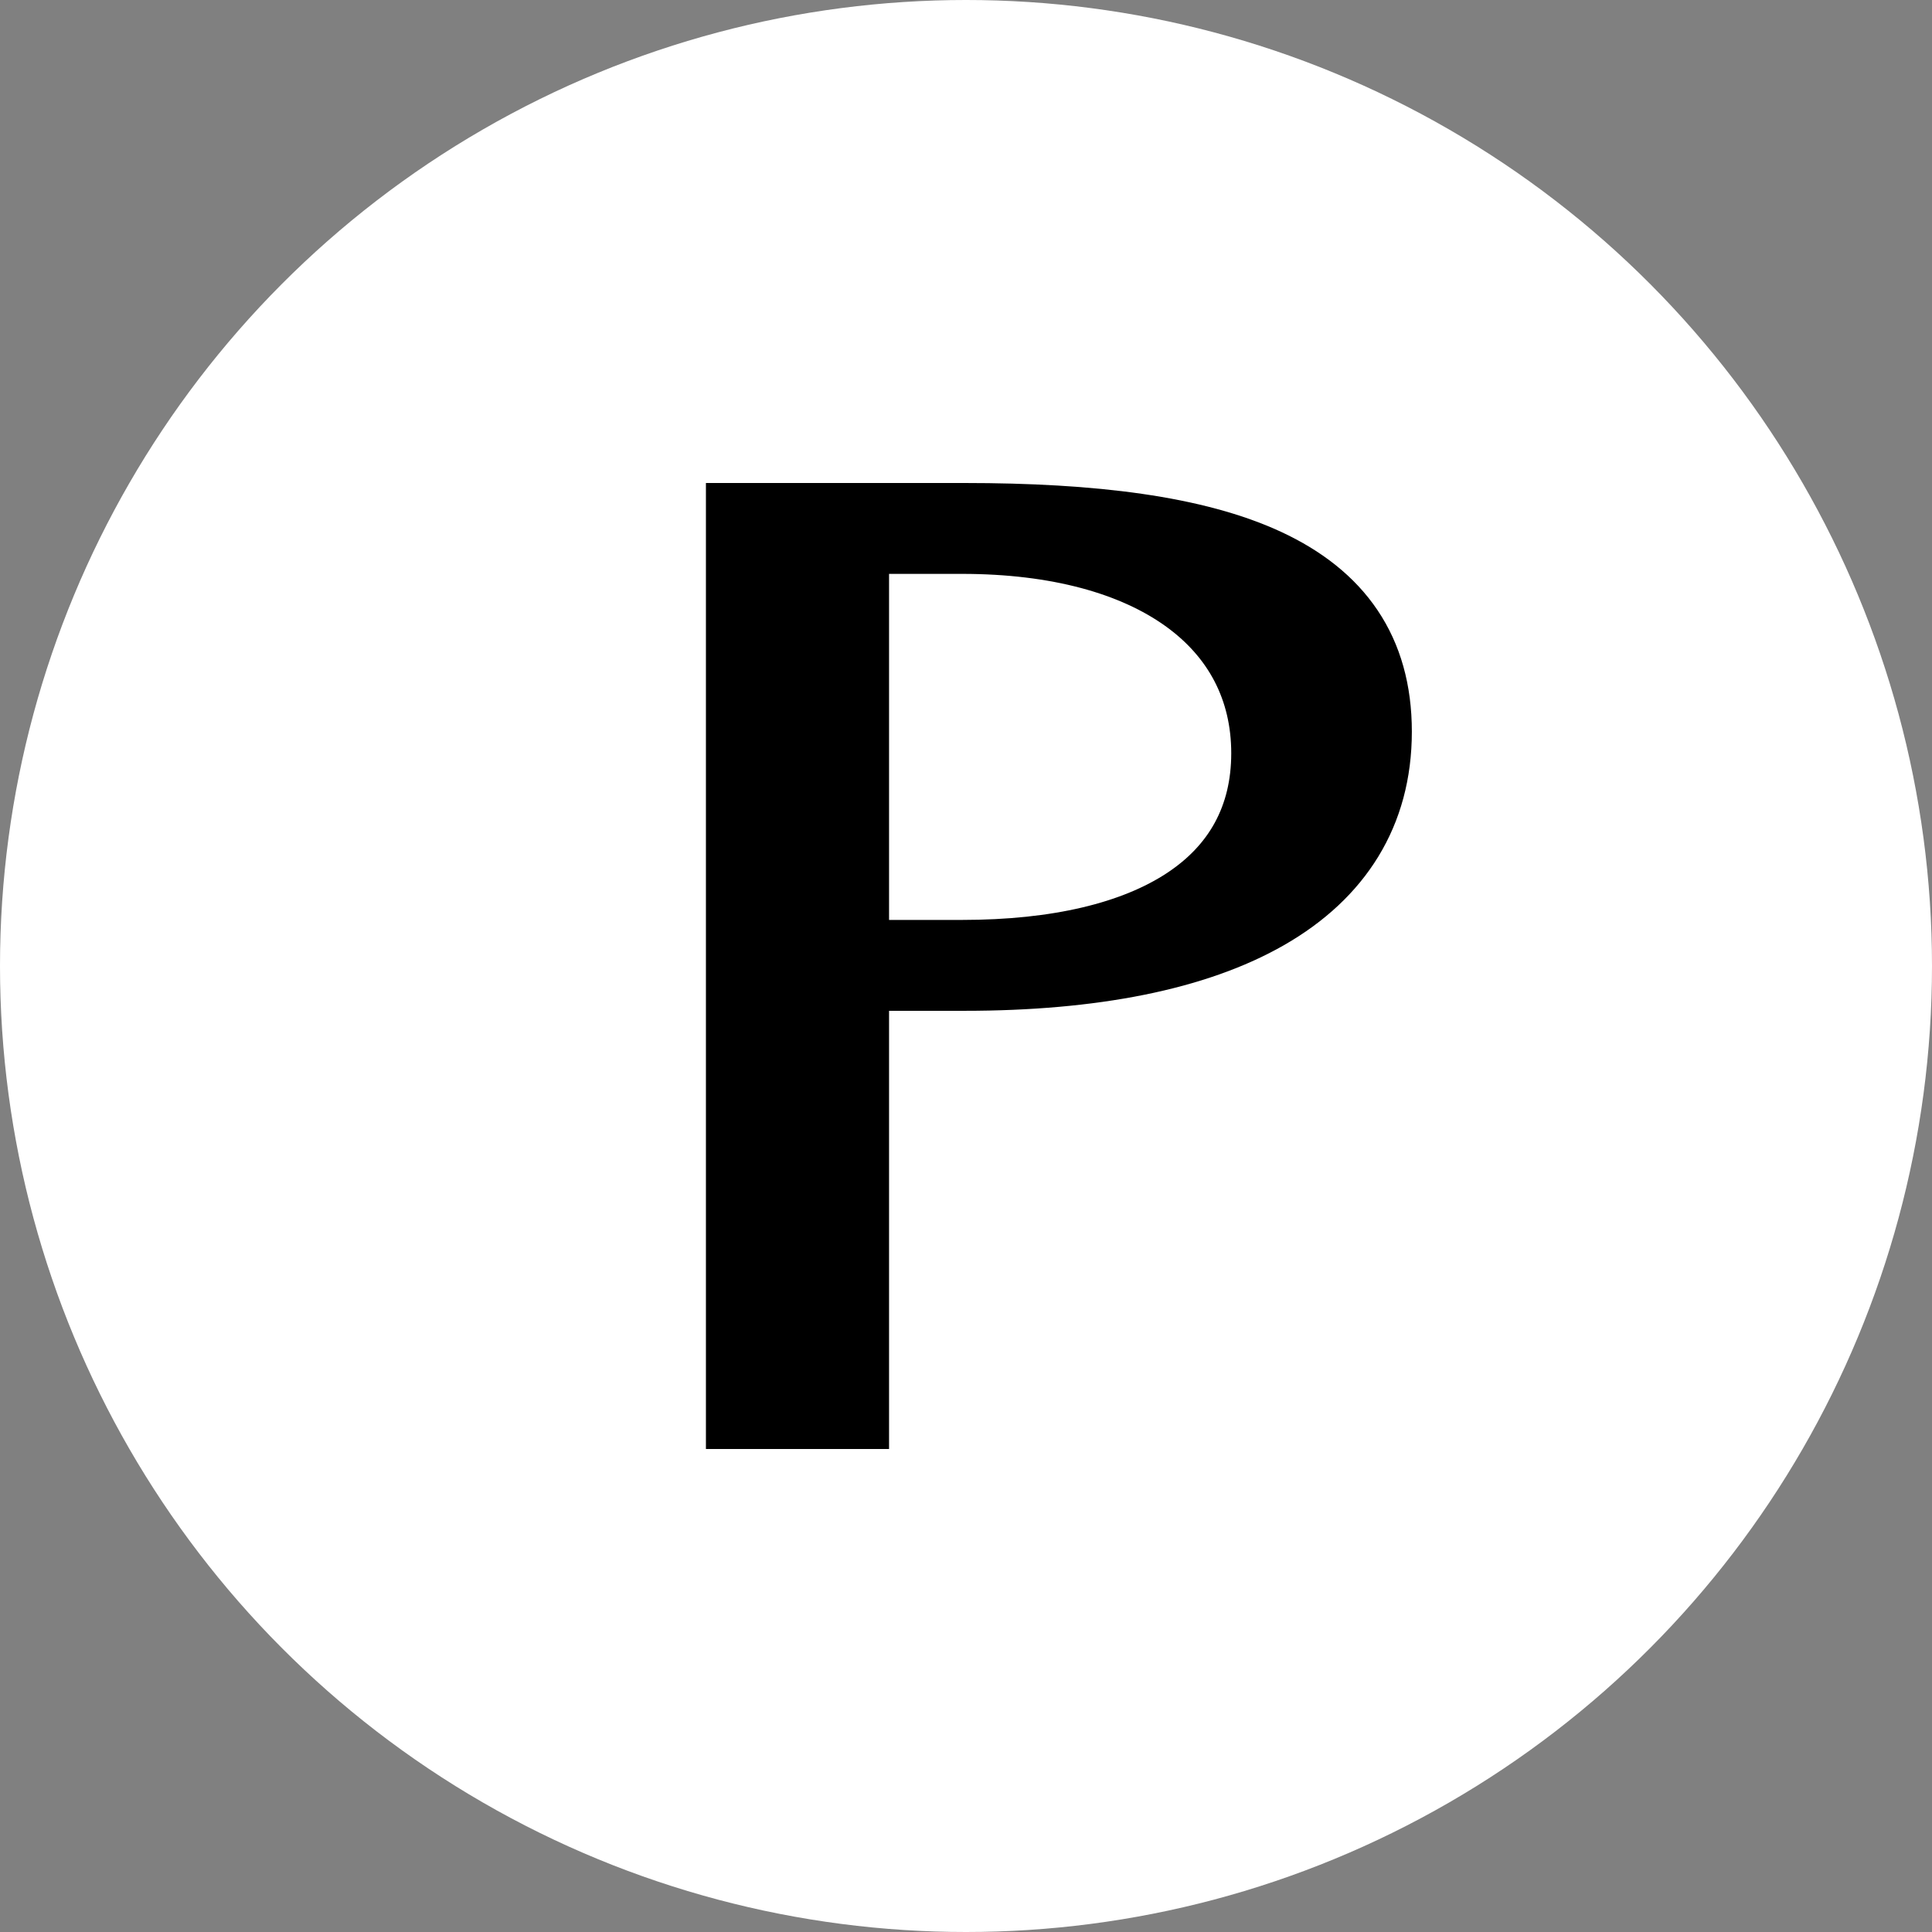 <svg width="52" height="52" viewBox="0 0 52 52" fill="none" xmlns="http://www.w3.org/2000/svg">
<rect x="0" y="0" width="52" height="52" fill="#808080" stroke="none"/>
<circle cx="26" cy="26" r="26" fill="white"/>
<path d="M19.5 38V38.5H20H22.929H23.429V38V26.706H25.958C29.448 26.706 32.31 26.153 34.316 25.002C36.354 23.833 37.5 22.048 37.5 19.691C37.5 18.528 37.22 17.531 36.66 16.7C36.102 15.872 35.288 15.242 34.278 14.772C32.276 13.841 29.422 13.5 25.958 13.5H20H19.5V14V38ZM23.429 25.26V14.946H25.891C28.4 14.946 30.348 15.506 31.655 16.442C32.946 17.366 33.639 18.674 33.639 20.274C33.639 21.868 32.952 23.084 31.672 23.923C30.367 24.779 28.414 25.26 25.891 25.26H23.429Z" fill="black" stroke="black"/>
</svg>
